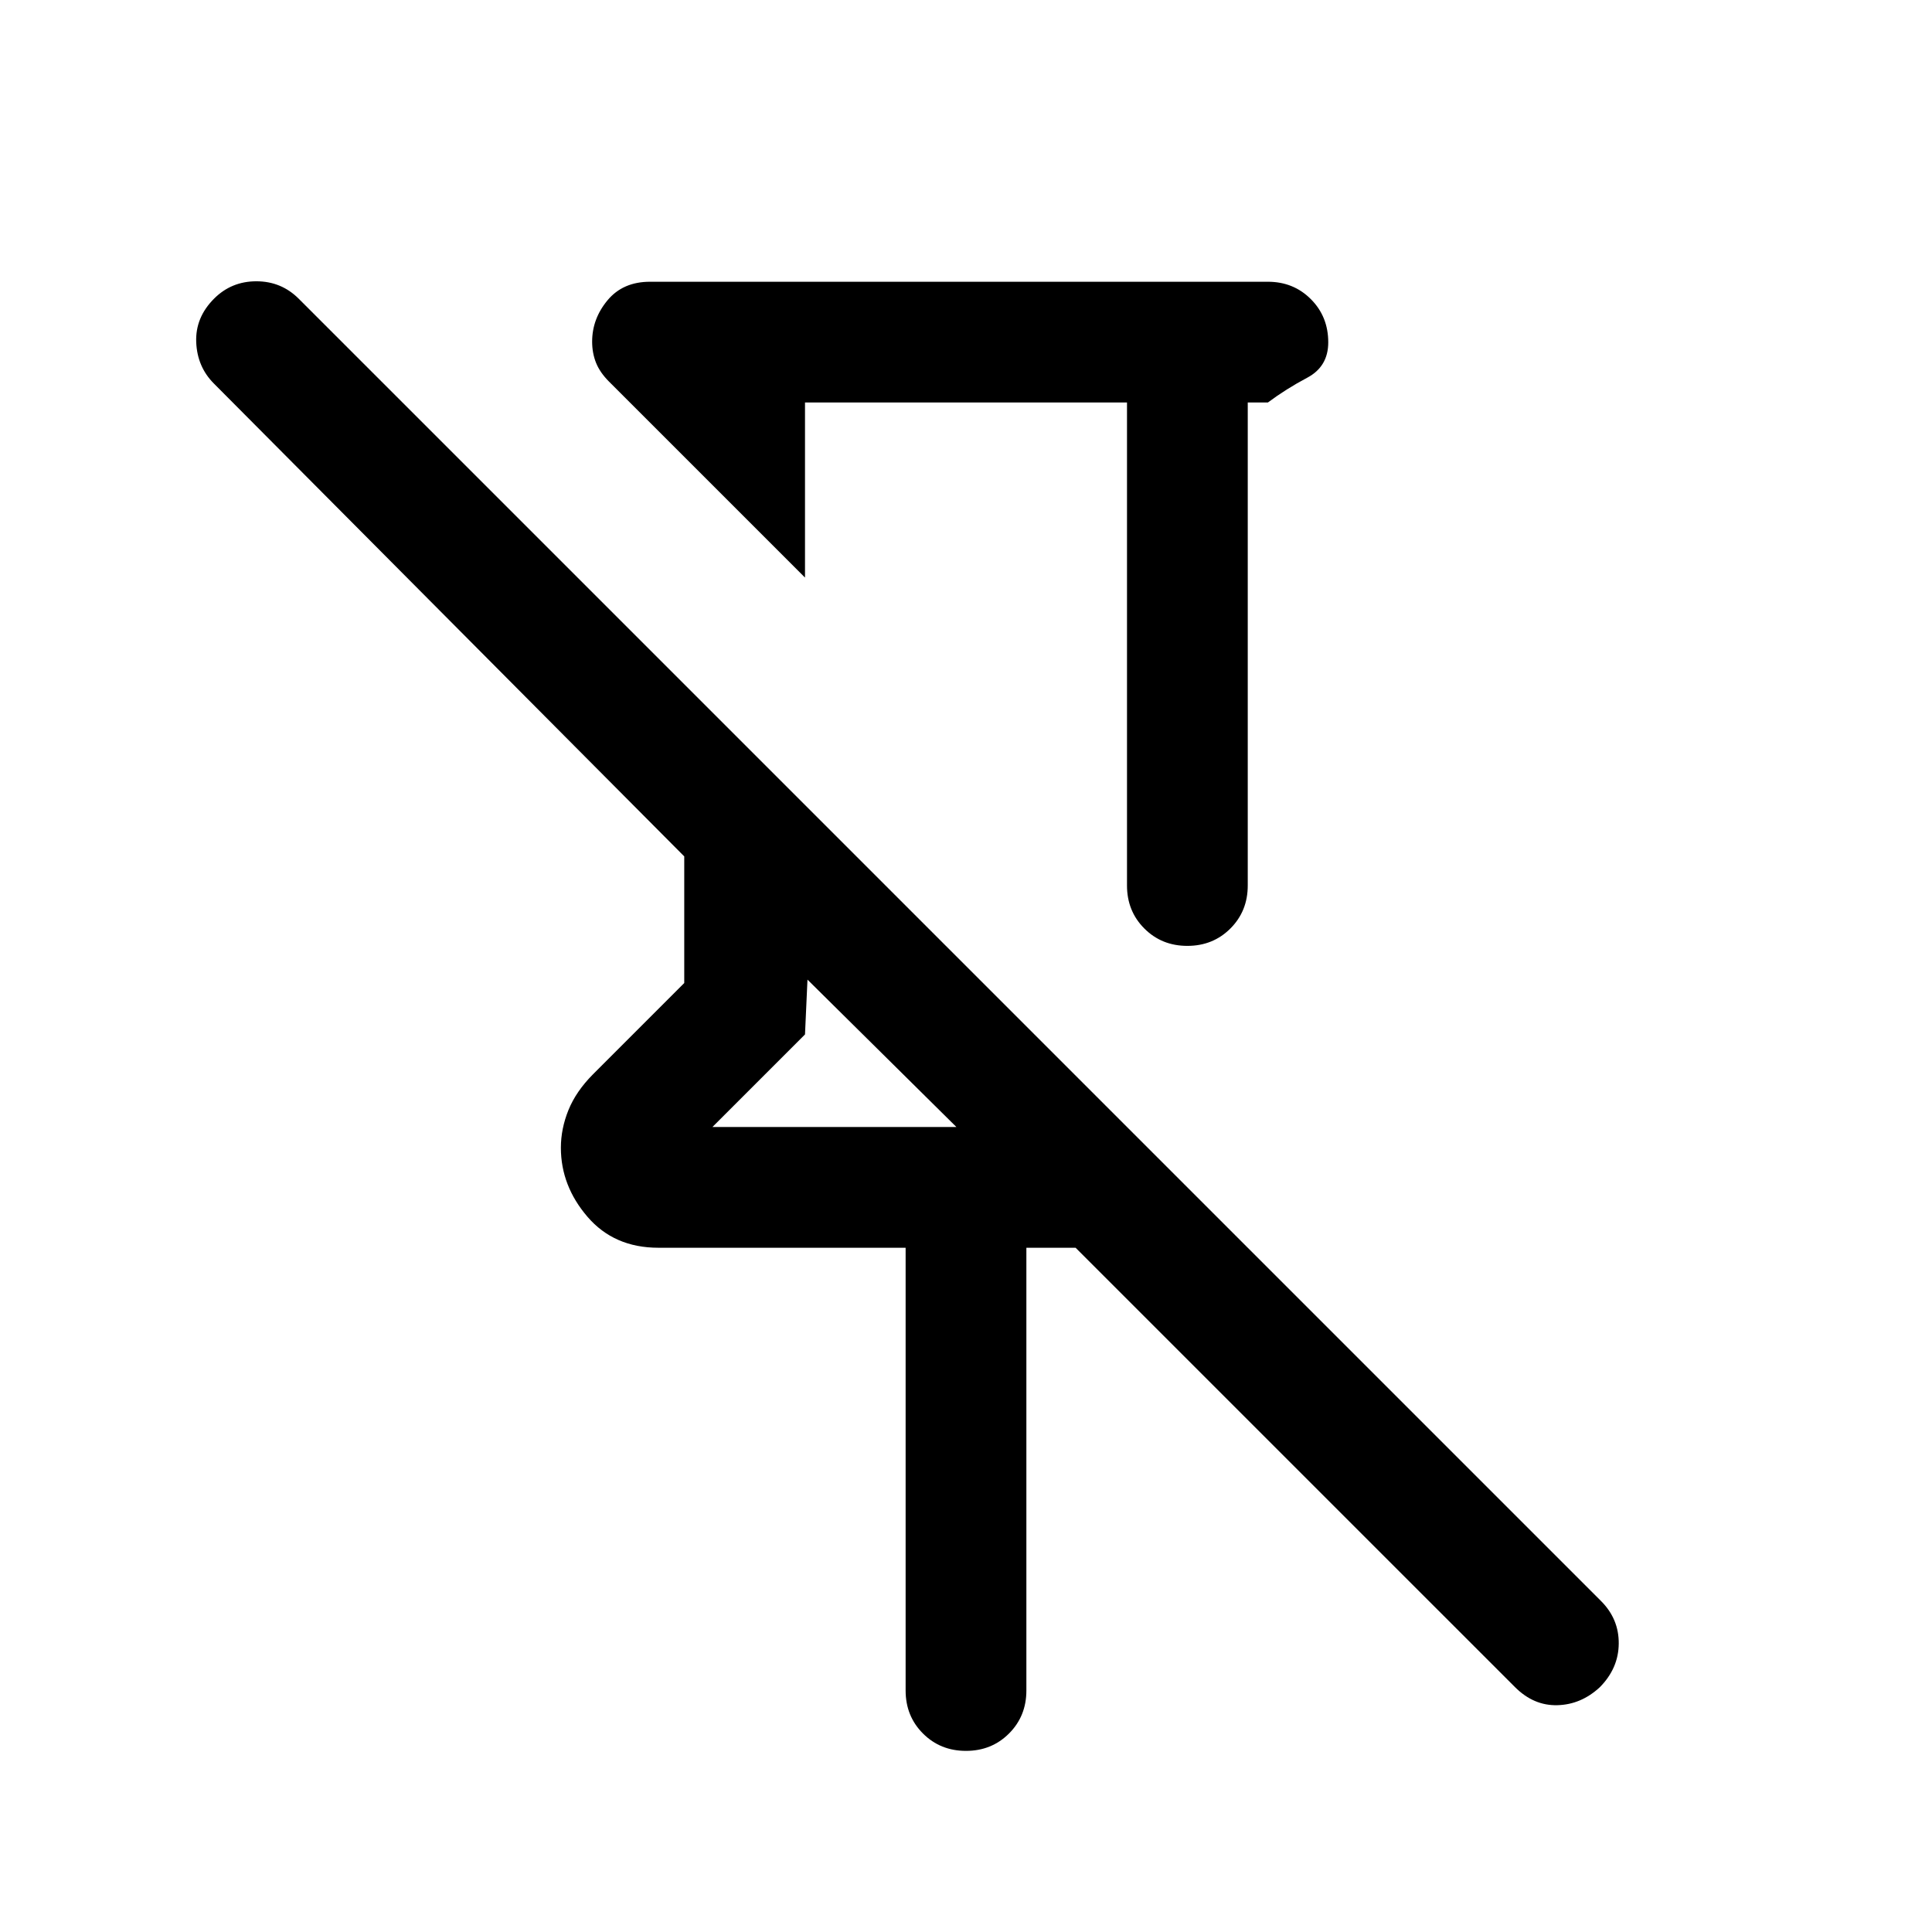 <svg xmlns="http://www.w3.org/2000/svg" height="24" viewBox="0 -960 960 960" width="24"><path d="M560-760H400v87l-97.31-97.31q-4.61-4.61-6.54-9.46-1.92-4.84-1.92-10.46 0-11.38 7.66-20.58Q309.54-820 323-820h307q12.75 0 21.37 8.66 8.63 8.65 8.63 21.45 0 12.04-10.46 17.58Q639.08-766.77 630-760h-10v240q0 12.75-8.63 21.37-8.63 8.63-21.38 8.63-12.76 0-21.37-8.63Q560-507.25 560-520v-240ZM450-120v-220H327.16q-22.03 0-35.25-15.39-13.21-15.38-13.21-34.3 0-9.46 3.77-18.75 3.77-9.28 12.15-17.71L340-471.54v-62.92L106.31-769.39q-8.31-8.3-8.81-20.57t8.89-21.66q8.61-8.61 21-8.61 12.38 0 21.07 8.69l647.08 647.08q8.92 8.92 8.8 21.19-.11 12.27-9.42 21.66-9.31 8.61-21.08 8.91-11.76.31-21.07-9L534.46-340H510v220q0 12.75-8.63 21.37Q492.74-90 479.99-90q-12.76 0-21.37-8.63Q450-107.25 450-120Zm-96-280h121.23l-74-73.23L400-446l-46 46Zm126-193Zm-78.77 119.77Z"/></svg>